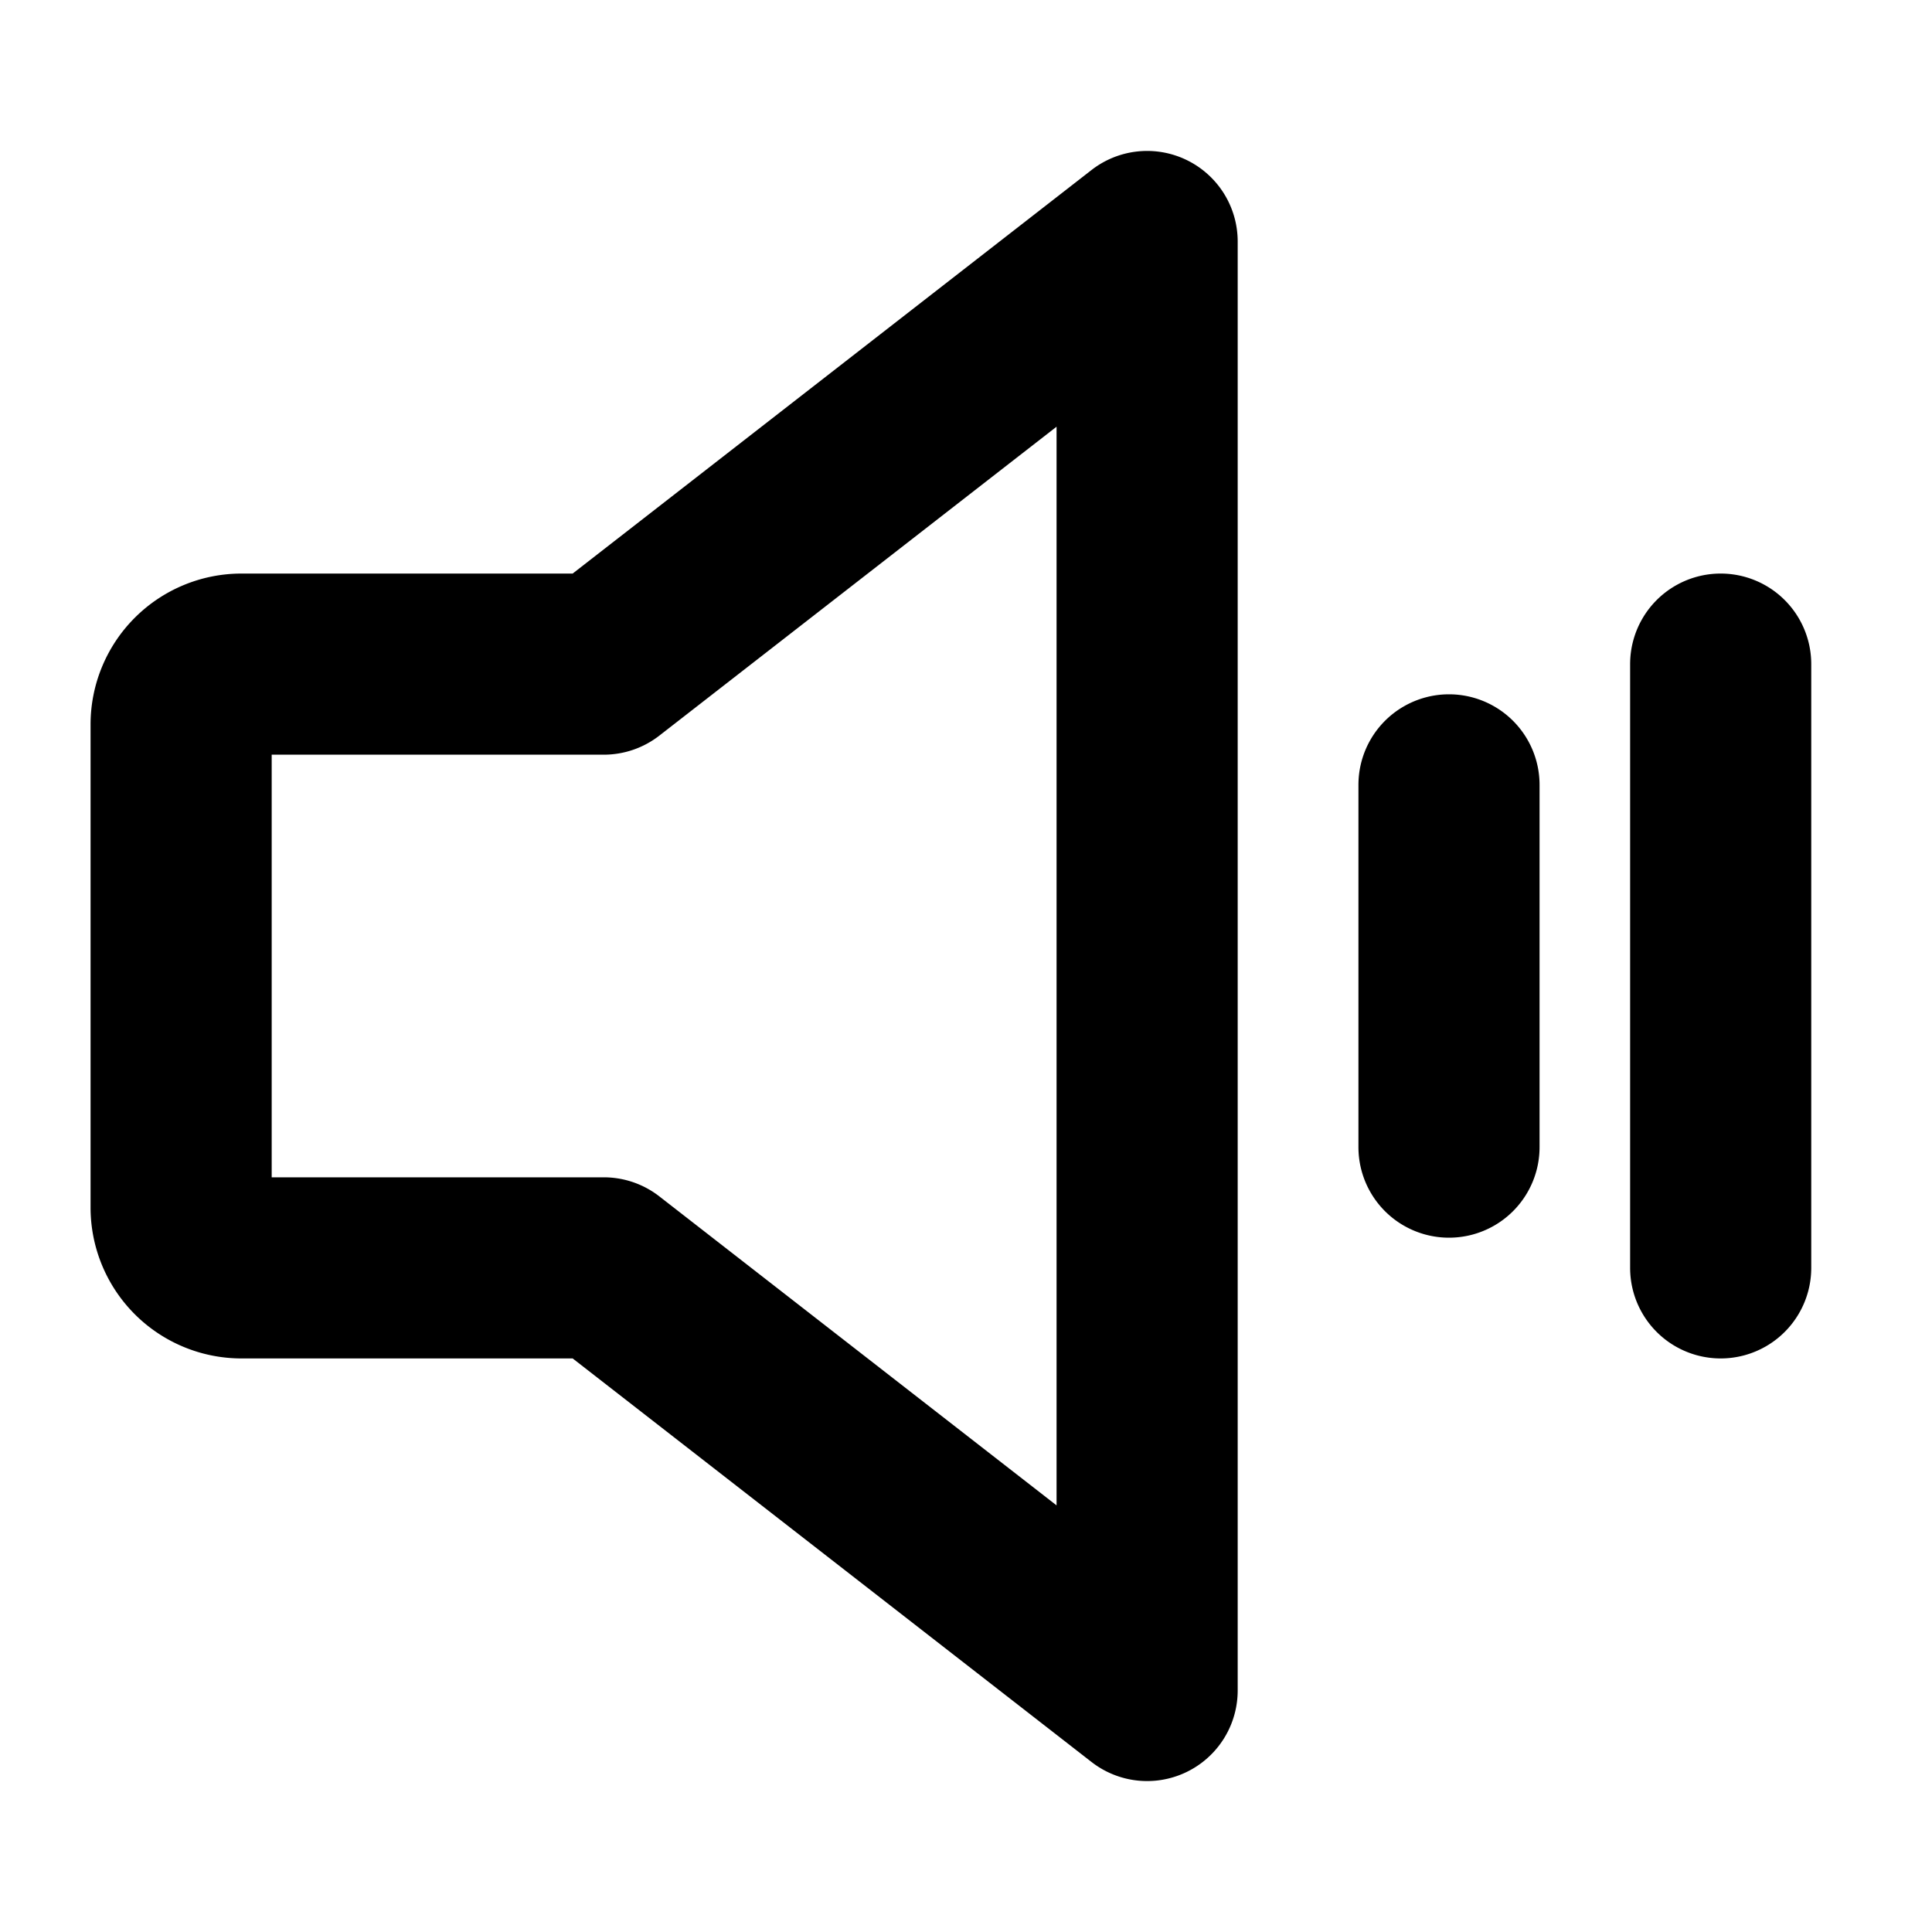<svg xmlns="http://www.w3.org/2000/svg" viewBox="0 0 256 256" fill="currentColor"><path d="M157.27,21.22a12,12,0,0,0-12.64,1.31L75.88,76H32A20,20,0,0,0,12,96v64a20,20,0,0,0,20,20H75.88l68.75,53.47A12,12,0,0,0,164,224V32A12,12,0,0,0,157.27,21.22ZM140,199.47,87.37,158.53A12,12,0,0,0,80,156H36V100H80a12,12,0,0,0,7.37-2.53L140,56.54ZM204,104v48a12,12,0,0,1-24,0V104a12,12,0,0,1,24,0Zm36-16v80a12,12,0,0,1-24,0V88a12,12,0,0,1,24,0Z"/></svg>